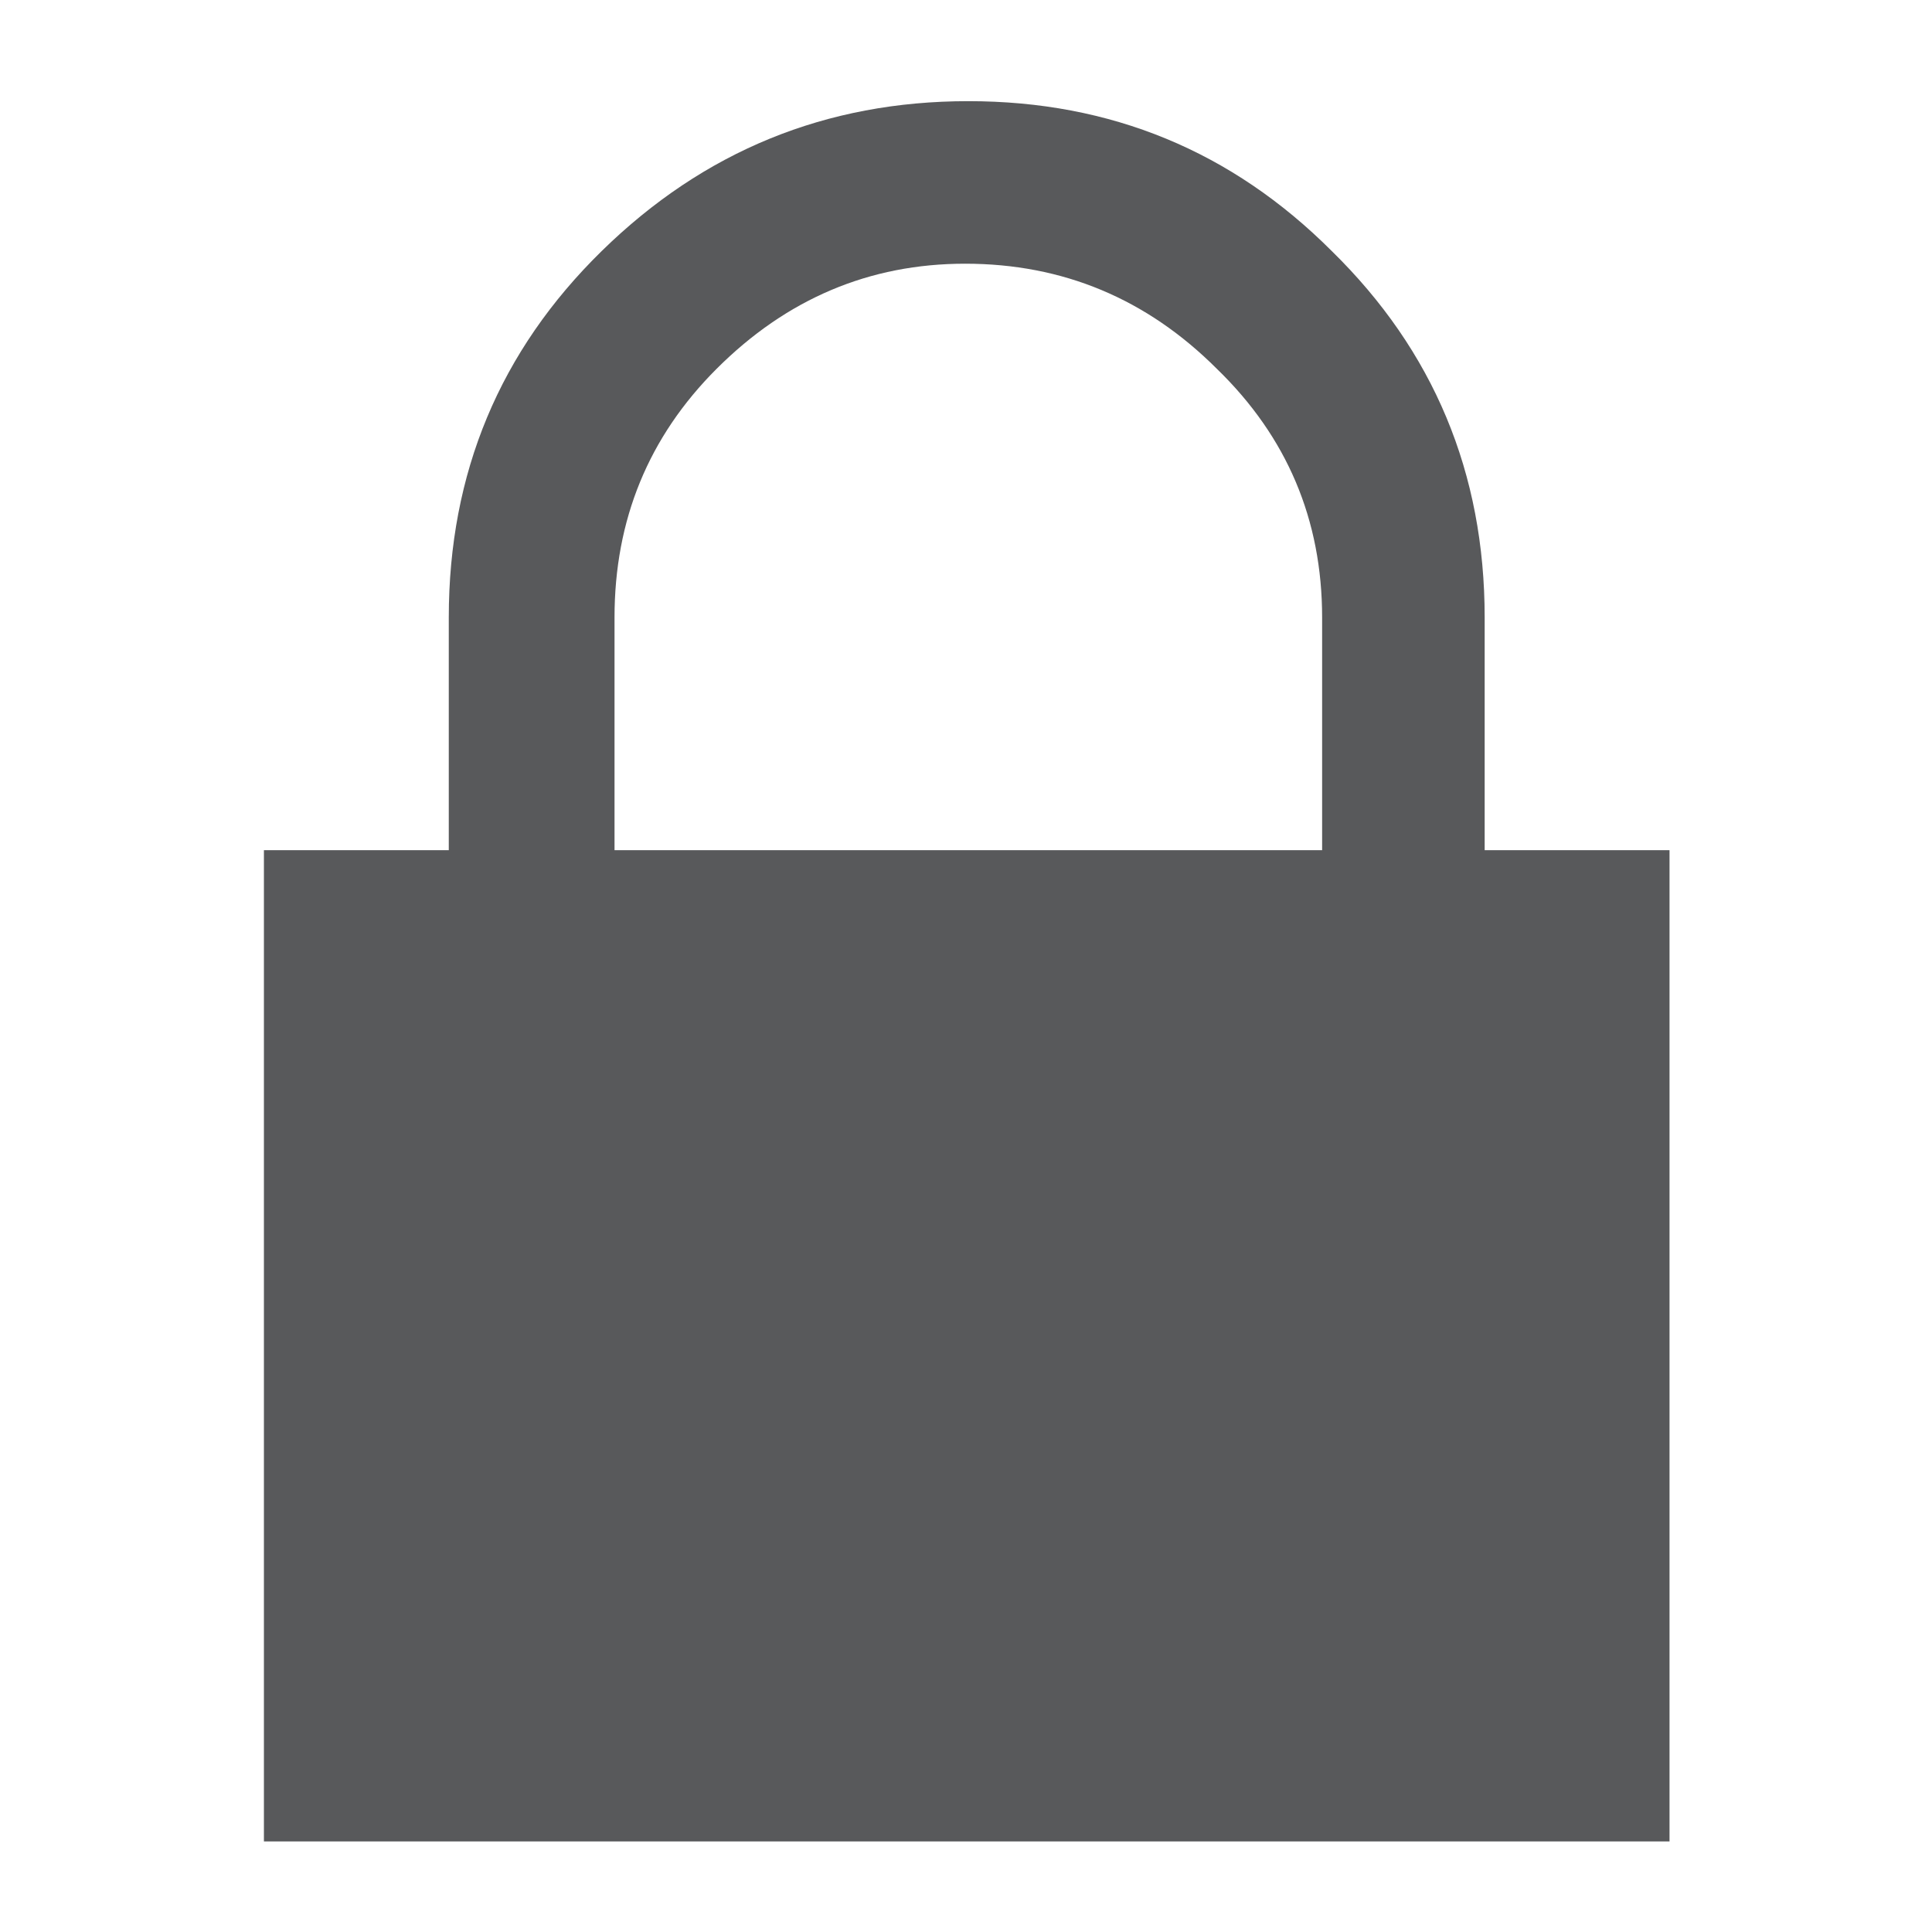 <?xml version="1.0" encoding="utf-8"?>
<!-- Generator: Adobe Illustrator 16.0.0, SVG Export Plug-In . SVG Version: 6.00 Build 0)  -->
<!DOCTYPE svg PUBLIC "-//W3C//DTD SVG 1.1//EN" "http://www.w3.org/Graphics/SVG/1.1/DTD/svg11.dtd">
<svg version="1.1"
	 id="svg2" inkscape:export-ydpi="90" inkscape:export-xdpi="90" inkscape:export-filename="/home/daniel/cc/chaincoin/src/qt/res/icons/lock_closed.png" sodipodi:docname="lock_closed.svg" inkscape:version="0.91 r13725" xmlns:dc="http://purl.org/dc/elements/1.1/" xmlns:cc="http://creativecommons.org/ns#" xmlns:rdf="http://www.w3.org/1999/02/22-rdf-syntax-ns#" xmlns:svg="http://www.w3.org/2000/svg" xmlns:sodipodi="http://sodipodi.sourceforge.net/DTD/sodipodi-0.dtd" xmlns:inkscape="http://www.inkscape.org/namespaces/inkscape"
	 xmlns="http://www.w3.org/2000/svg" xmlns:xlink="http://www.w3.org/1999/xlink" x="0px" y="0px" width="128px" height="128px"
	 viewBox="0 0 128 128" enable-background="new 0 0 128 128" xml:space="preserve">
<sodipodi:namedview  units="px" inkscape:window-maximized="1" inkscape:window-y="25" inkscape:window-x="0" inkscape:window-height="718" inkscape:window-width="1366" inkscape:pageshadow="2" inkscape:current-layer="layer1" inkscape:document-units="px" inkscape:pageopacity="0.0" showgrid="false" inkscape:cy="84.591935" inkscape:cx="24.581819" inkscape:zoom="2.8284271" borderopacity="1.0" bordercolor="#666666" pagecolor="#ffffff" id="base">
	</sodipodi:namedview>
<g id="layer1" transform="translate(0,-924.362)" inkscape:groupmode="layer" inkscape:label="Ebene 1">
	<g id="text3649" transform="matrix(0.482,0,0,0.482,2.352,543.17)">
		<path id="path3336" inkscape:connector-curvature="0" fill="#58595B" d="M199.193,907.715h25.409v136.252H31.397V907.715h25.41
			v-31.982c0-19.861,7.011-36.655,21.03-50.382s30.813-20.591,50.382-20.591s36.218,6.864,49.945,20.591
			c14.019,13.727,21.029,30.521,21.029,50.382V907.715z M79.589,875.732v31.982h97.262v-31.982c0-13.435-4.822-24.826-14.459-34.172
			c-9.637-9.638-21.175-14.458-34.61-14.458c-13.143,0-24.535,4.82-34.172,14.458C84.262,850.907,79.589,862.297,79.589,875.732z"/>
	</g>
</g>
</svg>
